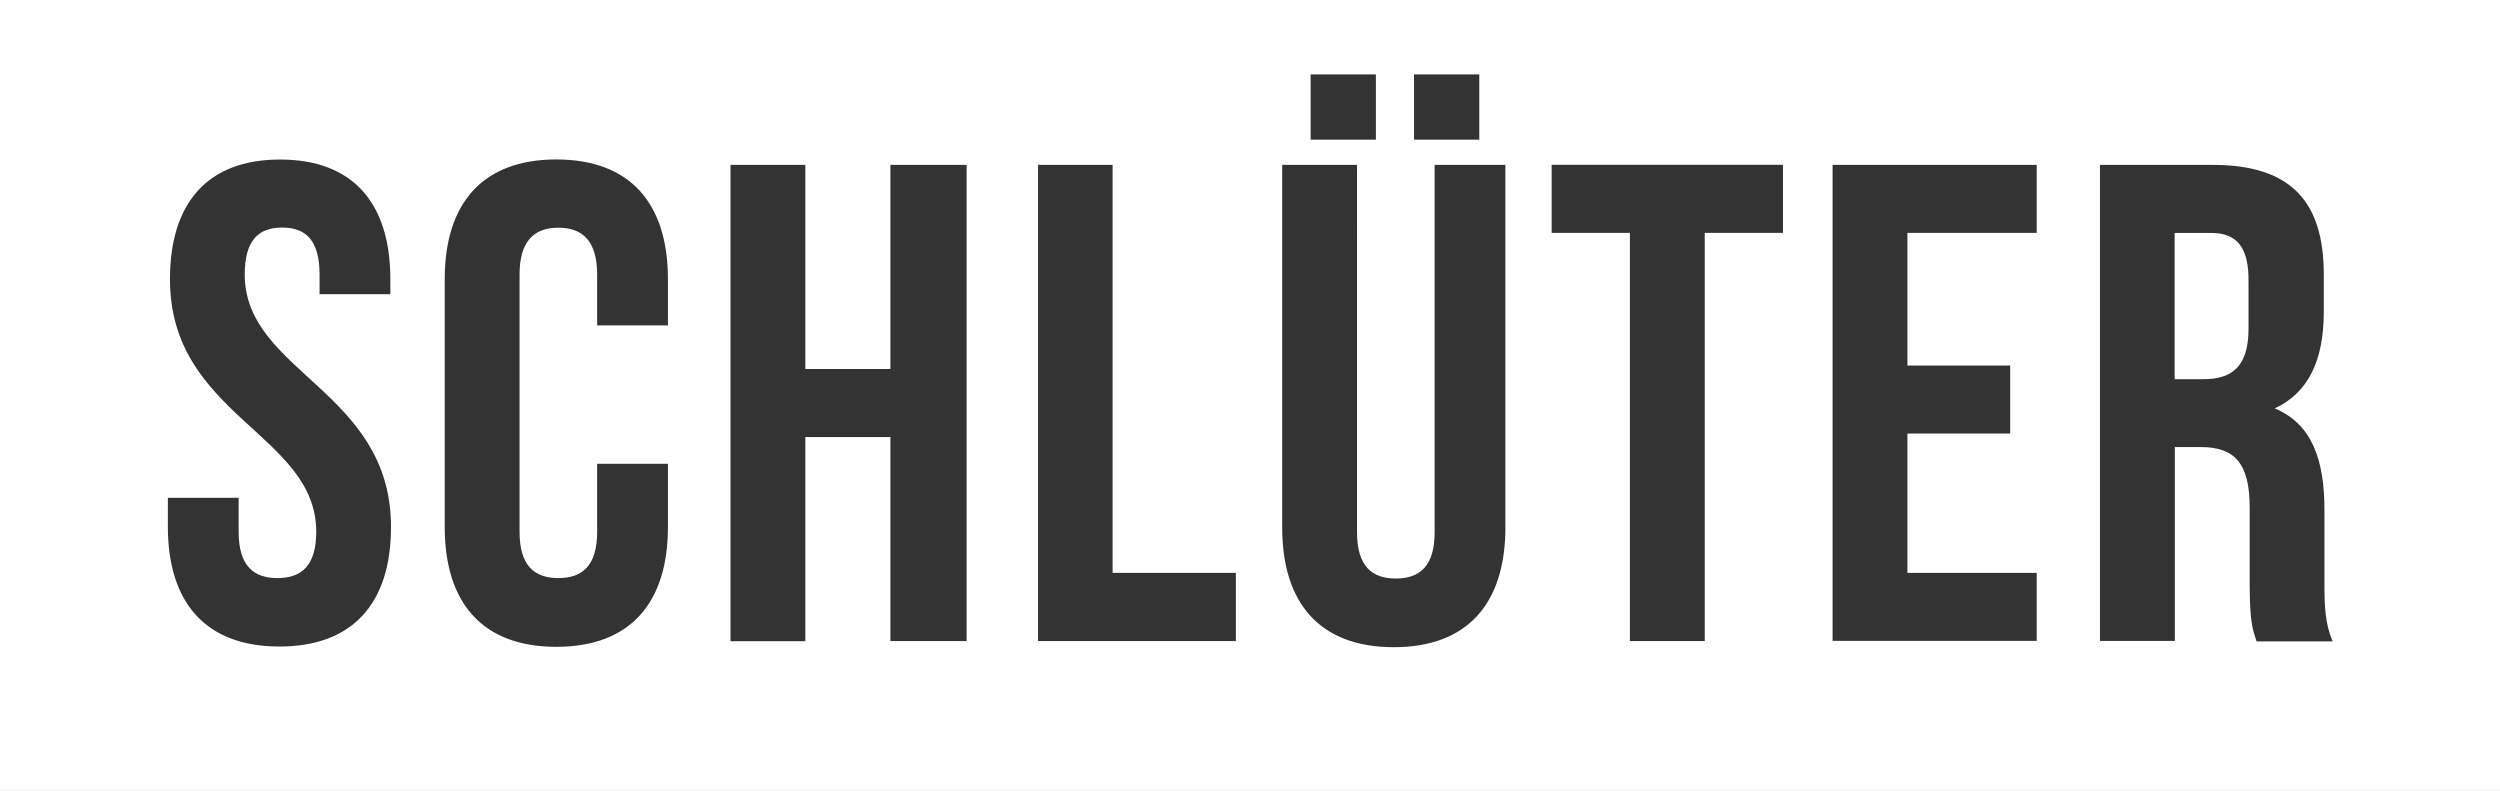<svg id="Layer_1" data-name="Layer 1" xmlns="http://www.w3.org/2000/svg" viewBox="0 0 344.76 109.07"><rect x="0" y="0" width="344.76" height="109.07" fill="#333333" stroke="none"/><defs><style>.cls-1{fill:#fff;}</style></defs><title>Untitled-1</title><path class="cls-1" d="M544.46,253.12h-5v20.17h4c3.85,0,6.19-1.69,6.19-6.94v-6.47C549.71,255.18,548.12,253.12,544.46,253.12Z" transform="translate(-239.57 -221)"/><path class="cls-1" d="M239.57,221V330.07H584.33V221H239.57Zm195,10.26h9v9h-9v-9Zm-14.26,0h9v9h-9v-9ZM278.11,310.16c-10.13,0-15.39-6-15.39-16.51v-4h9.76v4.69c0,4.69,2.06,6.38,5.35,6.38s5.35-1.69,5.35-6.38c0-13.51-20.17-16-20.17-34.81C263,249,268.17,243,278.2,243s15.2,6,15.2,16.51v2.06h-9.76v-2.72c0-4.69-1.88-6.47-5.16-6.47s-5.16,1.78-5.16,6.47c0,13.51,20.17,16,20.17,34.81C293.5,304.16,288.24,310.16,278.11,310.16Zm53.57-44.29h-9.76v-7c0-4.69-2.06-6.47-5.35-6.47s-5.35,1.78-5.35,6.47v35.47c0,4.69,2.06,6.38,5.35,6.38s5.35-1.69,5.35-6.38v-9.38h9.76v8.73c0,10.51-5.25,16.51-15.39,16.51s-15.39-6-15.39-16.51V259.5c0-10.51,5.25-16.51,15.39-16.51s15.39,6,15.39,16.51v6.38Zm41.19,43.54H362.36V281.27H350.63v28.15H340.31V243.74h10.32v28.15h11.73V243.74h10.51v65.68Zm37.15,0h-27.3V243.74H393V300h17v9.38Zm37.15-15.67c0,10.51-5.25,16.51-15.39,16.51s-15.39-6-15.39-16.51v-50h10.32V294.4c0,4.69,2.06,6.38,5.35,6.38s5.35-1.69,5.35-6.38V243.74h9.76v50Zm38.28-40.63H474.66v56.3H464.34v-56.3H453.55v-9.38h31.9v9.38Zm35,0H502.61v18.3h14.17v9.38H502.61V300h17.83v9.38H492.29V243.74h28.15v9.38Zm30.3,56.3c-0.56-1.69-.94-2.72-0.94-8.07V291c0-6.1-2.06-8.35-6.75-8.35h-3.57v26.74H529.16V243.74h15.58c10.7,0,15.29,5,15.29,15.11V264c0,6.76-2.16,11.17-6.76,13.32,5.16,2.16,6.85,7.13,6.85,14v10.13c0,3.19.09,5.54,1.13,8H550.74Z" transform="translate(-239.57 -221)"/></svg>